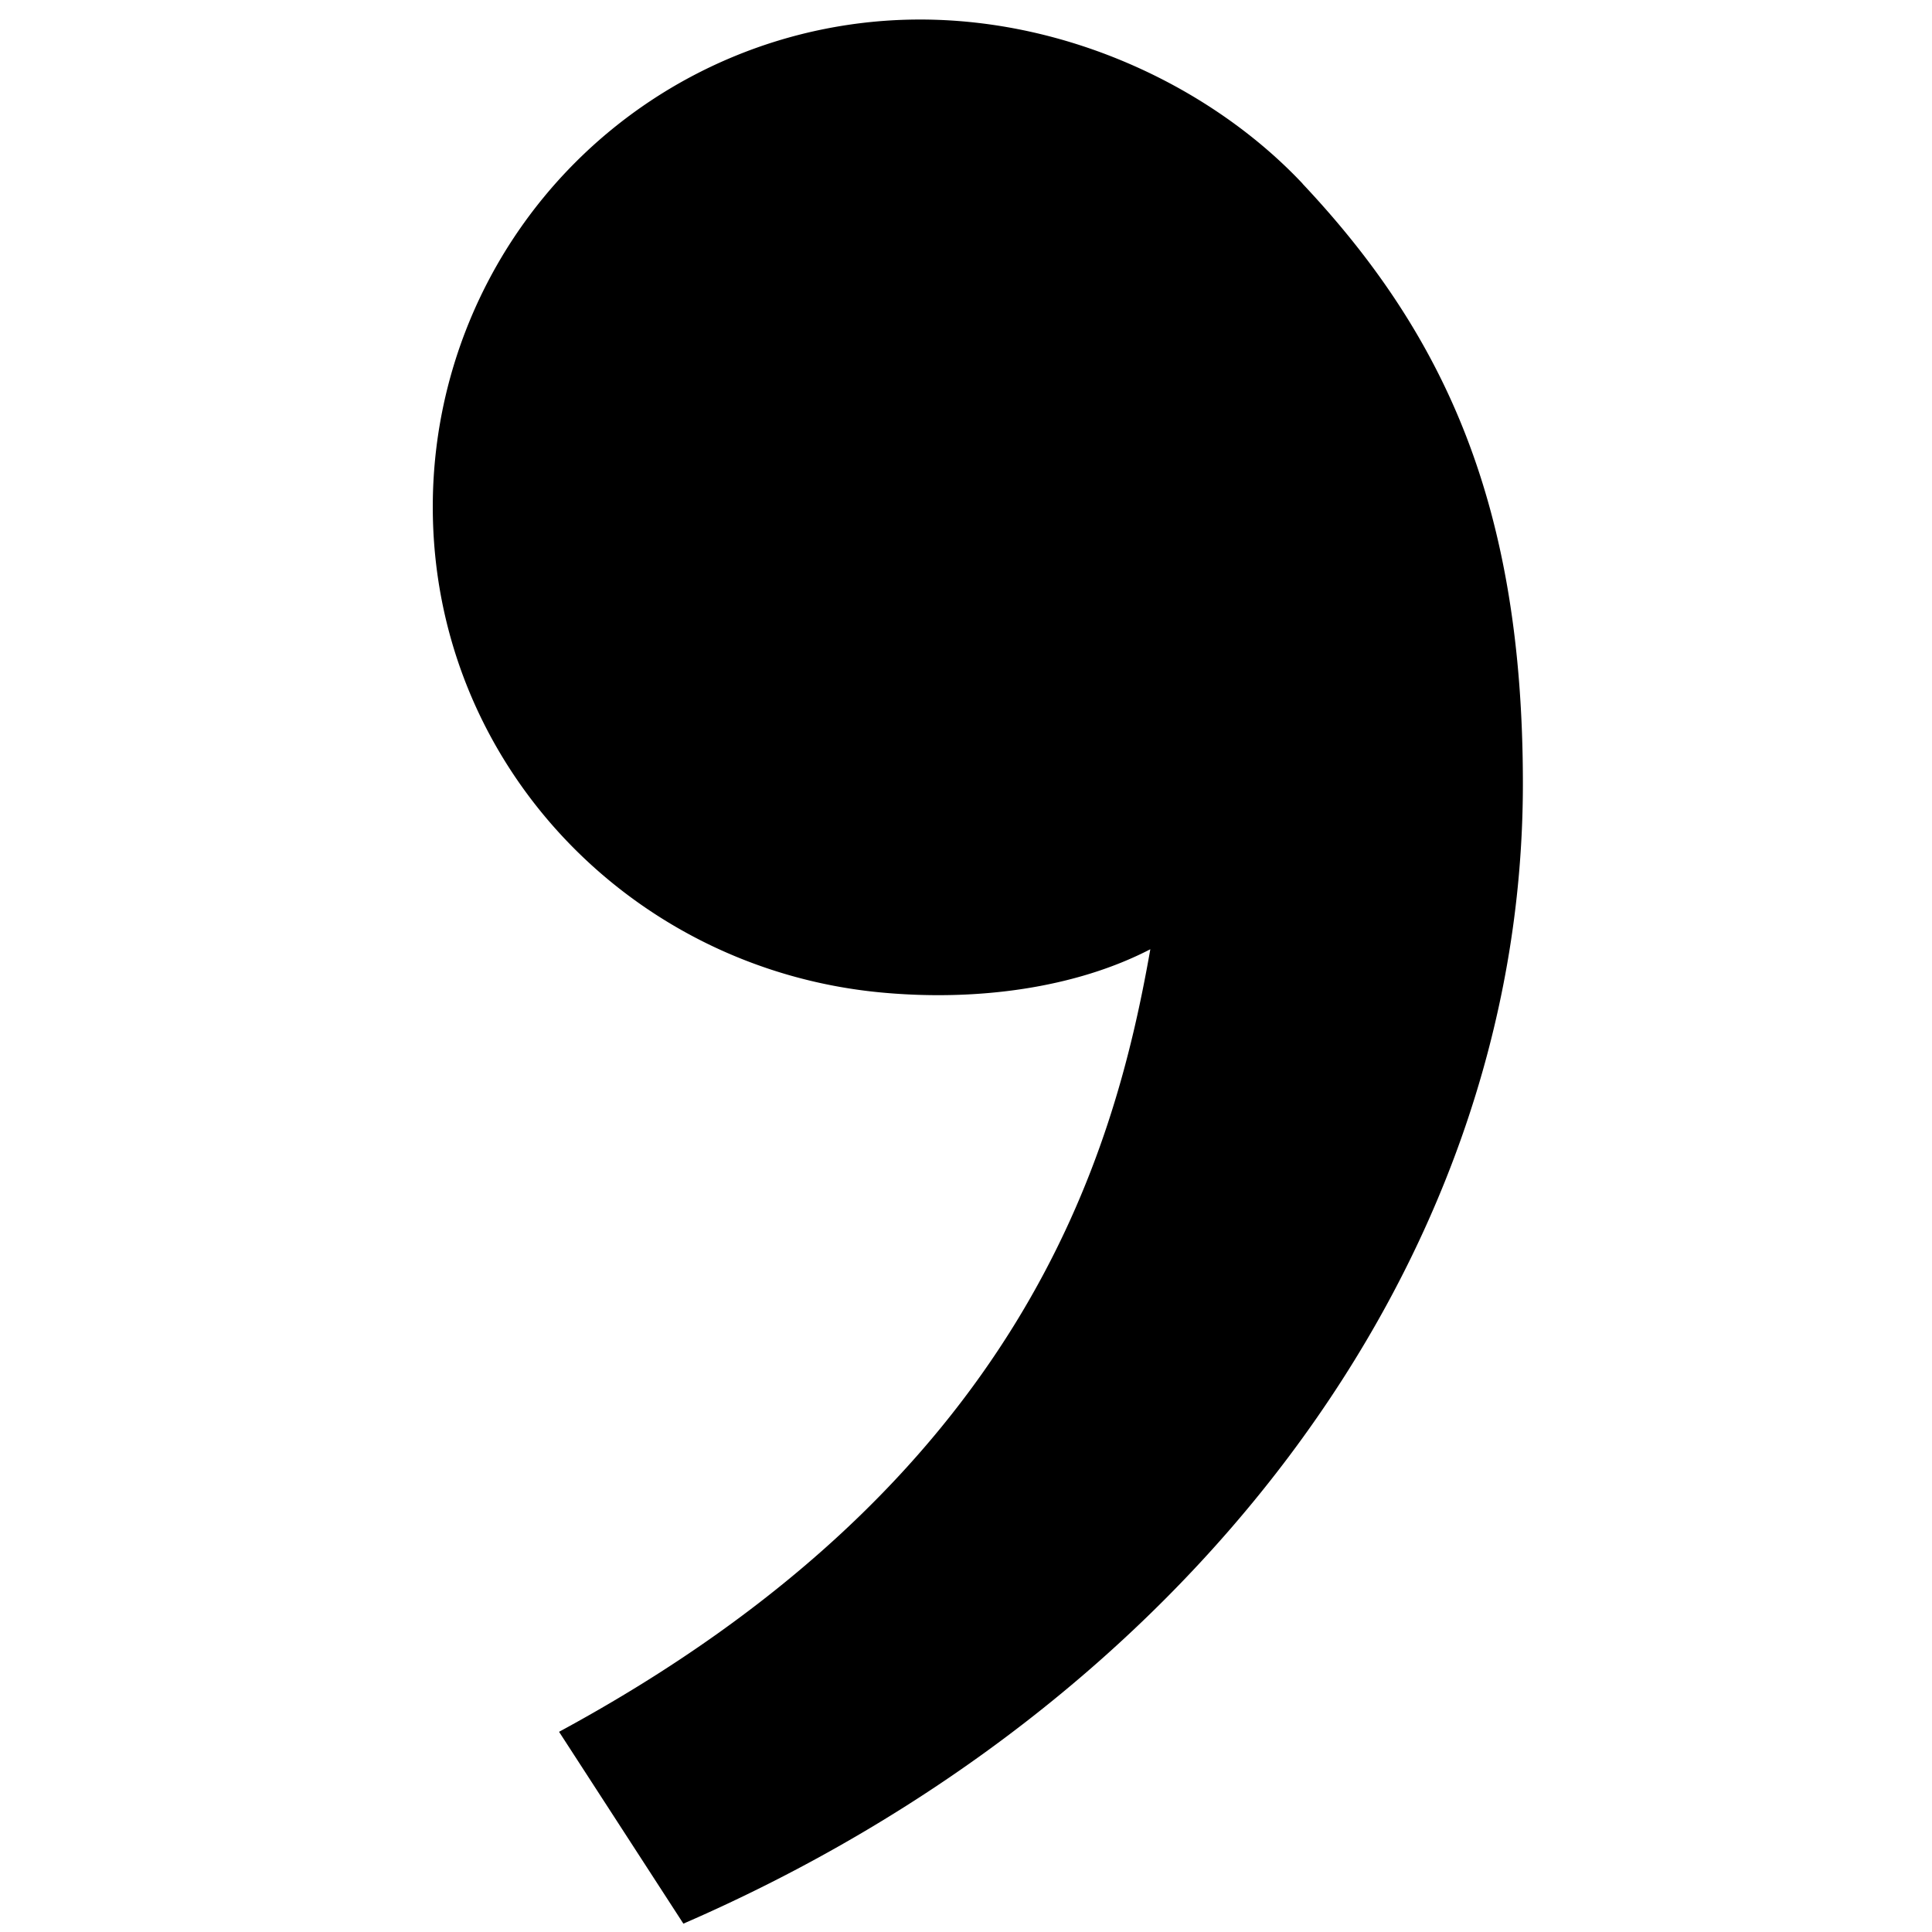 <?xml version="1.0" standalone="no"?><!DOCTYPE svg PUBLIC "-//W3C//DTD SVG 1.1//EN" "http://www.w3.org/Graphics/SVG/1.1/DTD/svg11.dtd"><svg class="icon" width="200px" height="200.00px" viewBox="0 0 1024 1024" version="1.1" xmlns="http://www.w3.org/2000/svg"><path d="M690.35 97.348C766.354 178.074 807.16 268.614 807.16 415.382c0 258.265-181.302 489.744-444.954 604.192l-65.894-101.683c246.09-133.117 294.201-305.859 313.386-414.773-39.625 20.514-91.5 27.671-142.341 22.949C334.24 513.744 229.384 404.461 229.384 268.614a258.265 258.265 0 0 1 258.265-258.265c79.177 0 154.885 36.157 202.775 86.998z" /></svg>